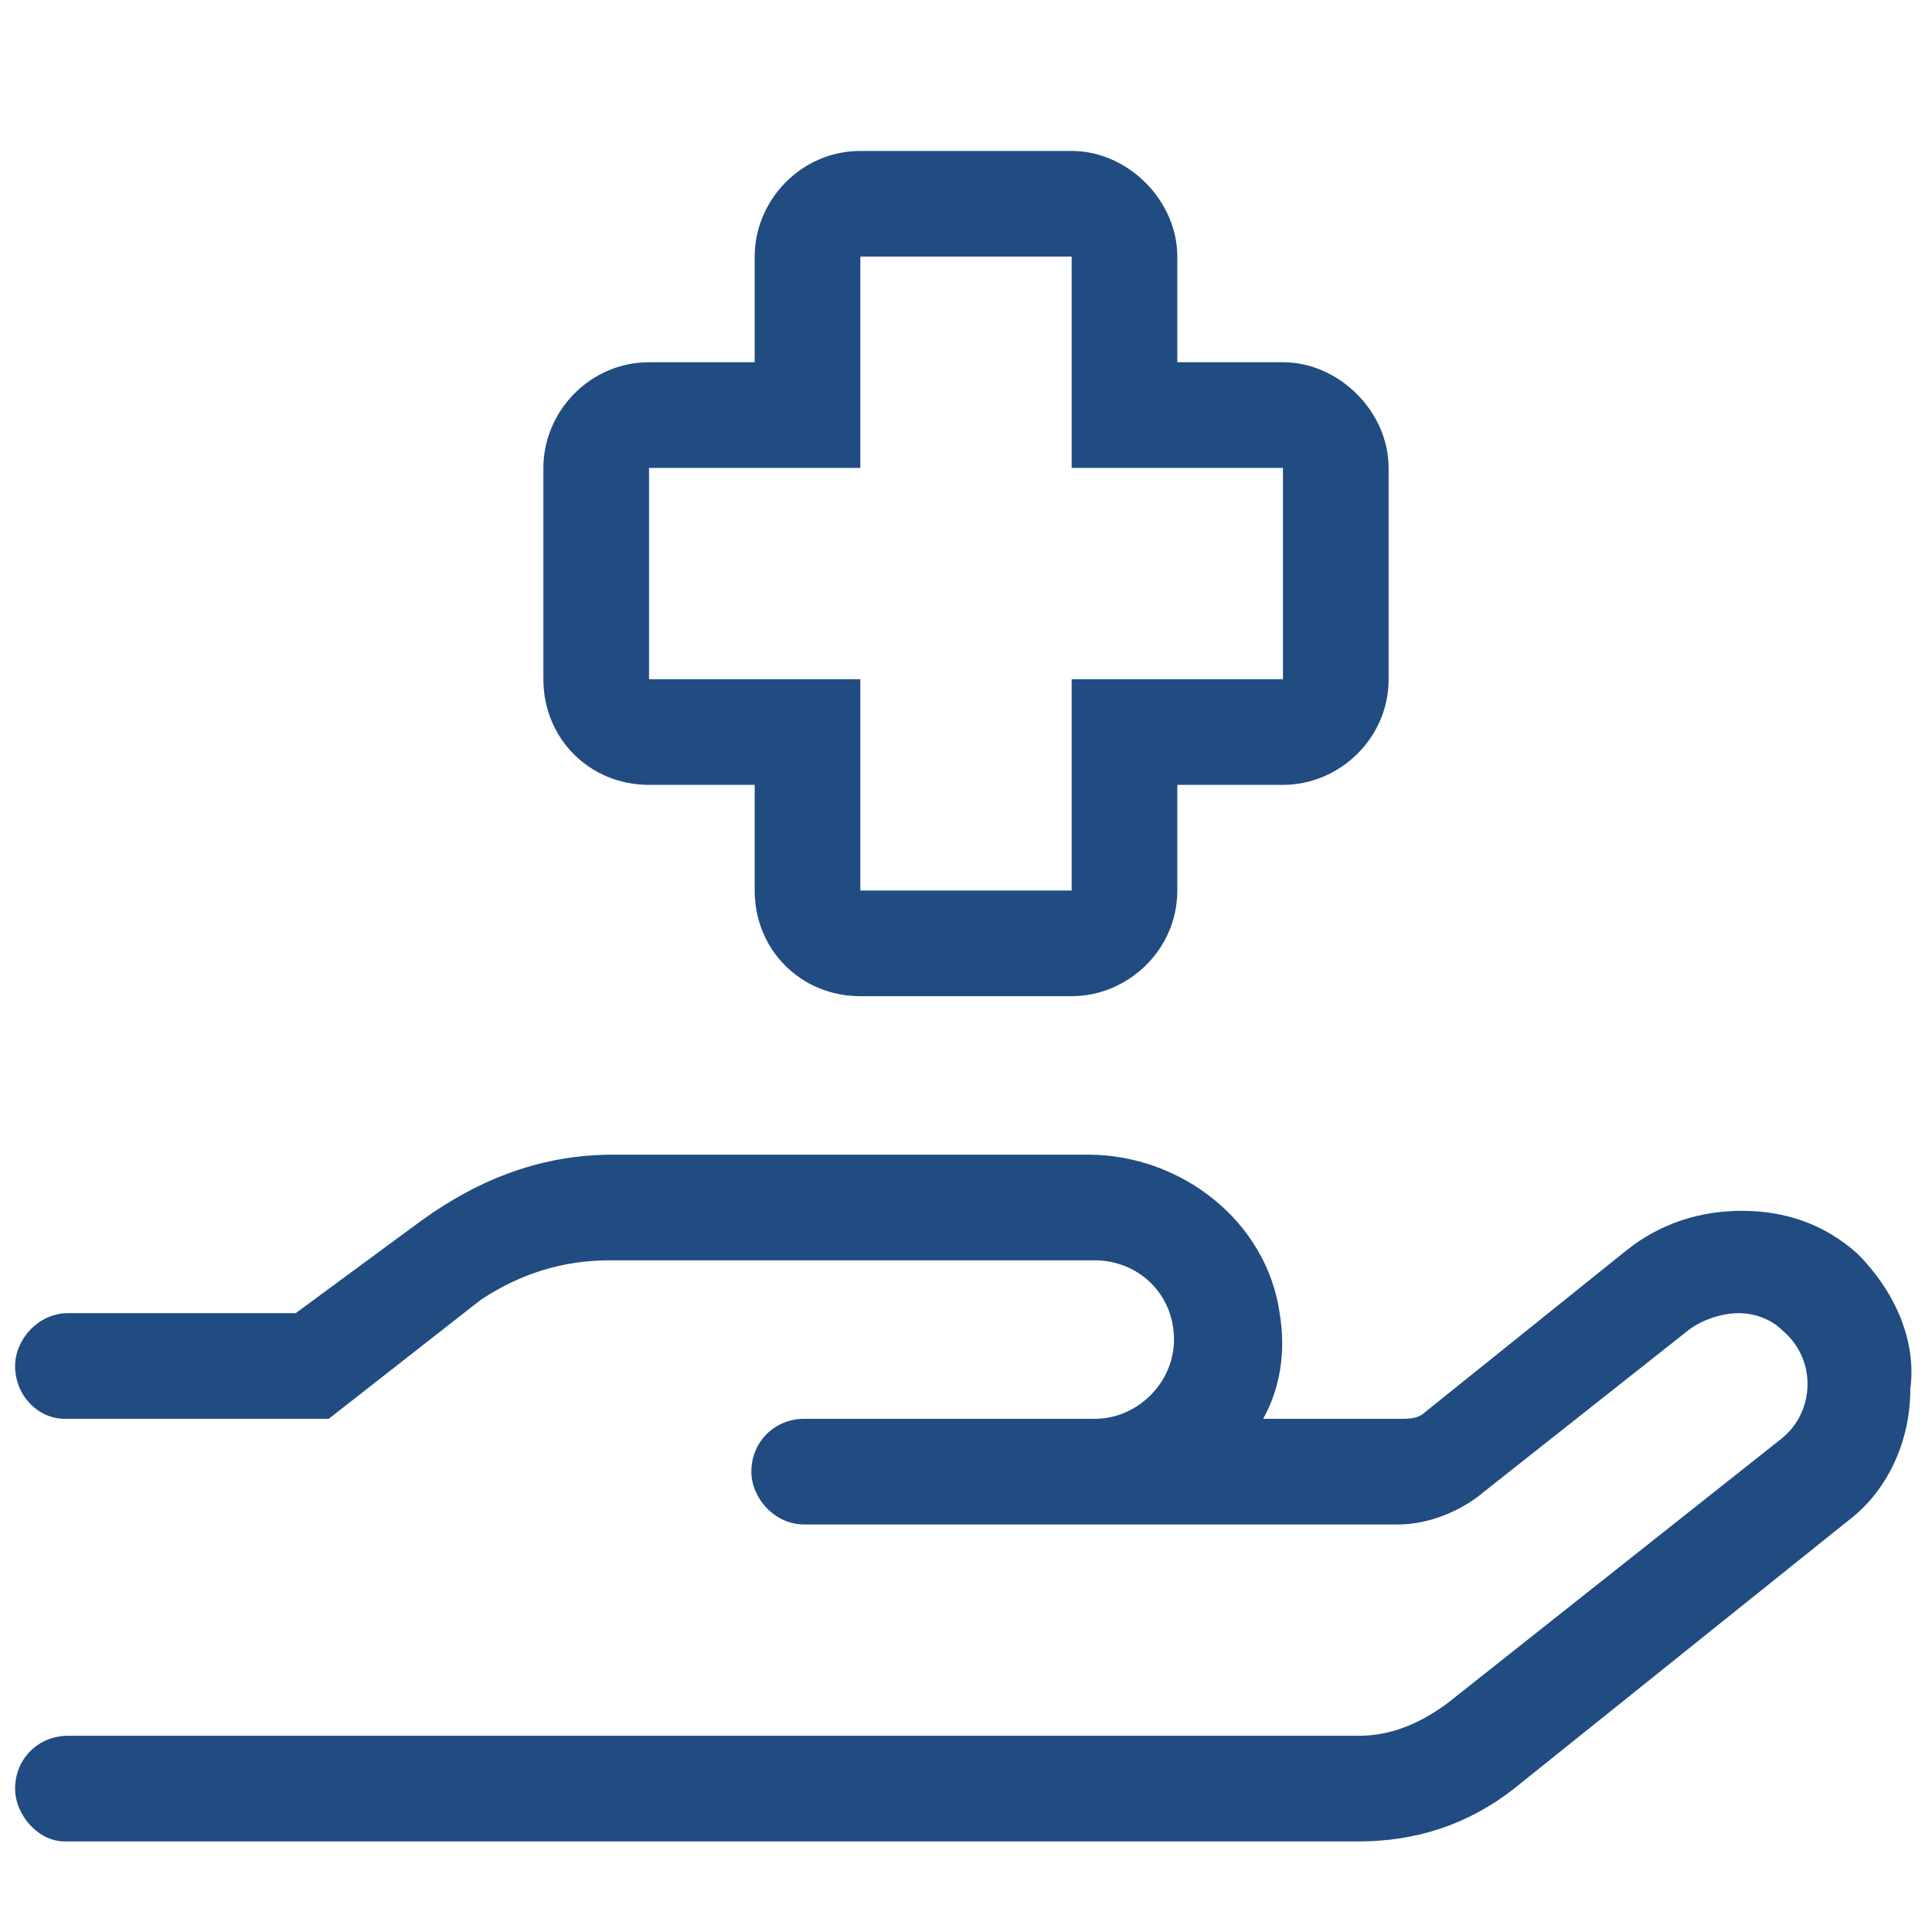 <svg width="32" height="32" viewBox="0 0 32 32" fill="none" xmlns="http://www.w3.org/2000/svg">
<path d="M30.766 20.766C30.219 20.273 29.562 20.055 28.852 20.055C28.141 20.055 27.484 20.273 26.938 20.711L23.602 23.391C23.492 23.5 23.328 23.5 23.219 23.5H20.922C21.195 23.008 21.305 22.406 21.195 21.75C20.977 20.219 19.555 19.125 18.023 19.125H10.148C9 19.125 7.961 19.508 6.977 20.219L4.898 21.75H1.125C0.633 21.75 0.25 22.188 0.25 22.625C0.25 23.117 0.633 23.5 1.07 23.5H5.445L7.961 21.531C8.617 21.094 9.328 20.875 10.094 20.875H18.133C18.844 20.875 19.445 21.422 19.445 22.188C19.445 22.898 18.844 23.5 18.133 23.5H13.32C12.828 23.5 12.445 23.883 12.445 24.375C12.445 24.812 12.828 25.25 13.32 25.25H23.164C23.656 25.25 24.203 25.031 24.586 24.703L27.977 22.023C28.195 21.859 28.523 21.75 28.797 21.75C29.07 21.75 29.344 21.859 29.508 22.023C30.109 22.516 30.055 23.391 29.508 23.828L23.984 28.203C23.547 28.531 23.055 28.75 22.508 28.75H1.125C0.633 28.75 0.25 29.133 0.25 29.625C0.25 30.062 0.633 30.5 1.07 30.5H22.508C23.438 30.5 24.312 30.227 25.078 29.625L30.602 25.195C31.258 24.703 31.641 23.883 31.641 23.008C31.75 22.188 31.367 21.367 30.766 20.766ZM10.75 13H12.5V14.75C12.5 15.734 13.266 16.5 14.25 16.5H17.75C18.68 16.5 19.5 15.734 19.5 14.75V13H21.25C22.18 13 23 12.234 23 11.25V7.75C23 6.82 22.18 6 21.25 6H19.5V4.25C19.5 3.32 18.68 2.5 17.75 2.5H14.25C13.266 2.5 12.5 3.32 12.5 4.25V6H10.75C9.766 6 9 6.82 9 7.75V11.25C9 12.234 9.766 13 10.75 13ZM10.75 7.75H14.25V4.25H17.75V7.75H21.25V11.25H17.75V14.75H14.25V11.25H10.75V7.75Z" fill="#204C82"/>
</svg>
